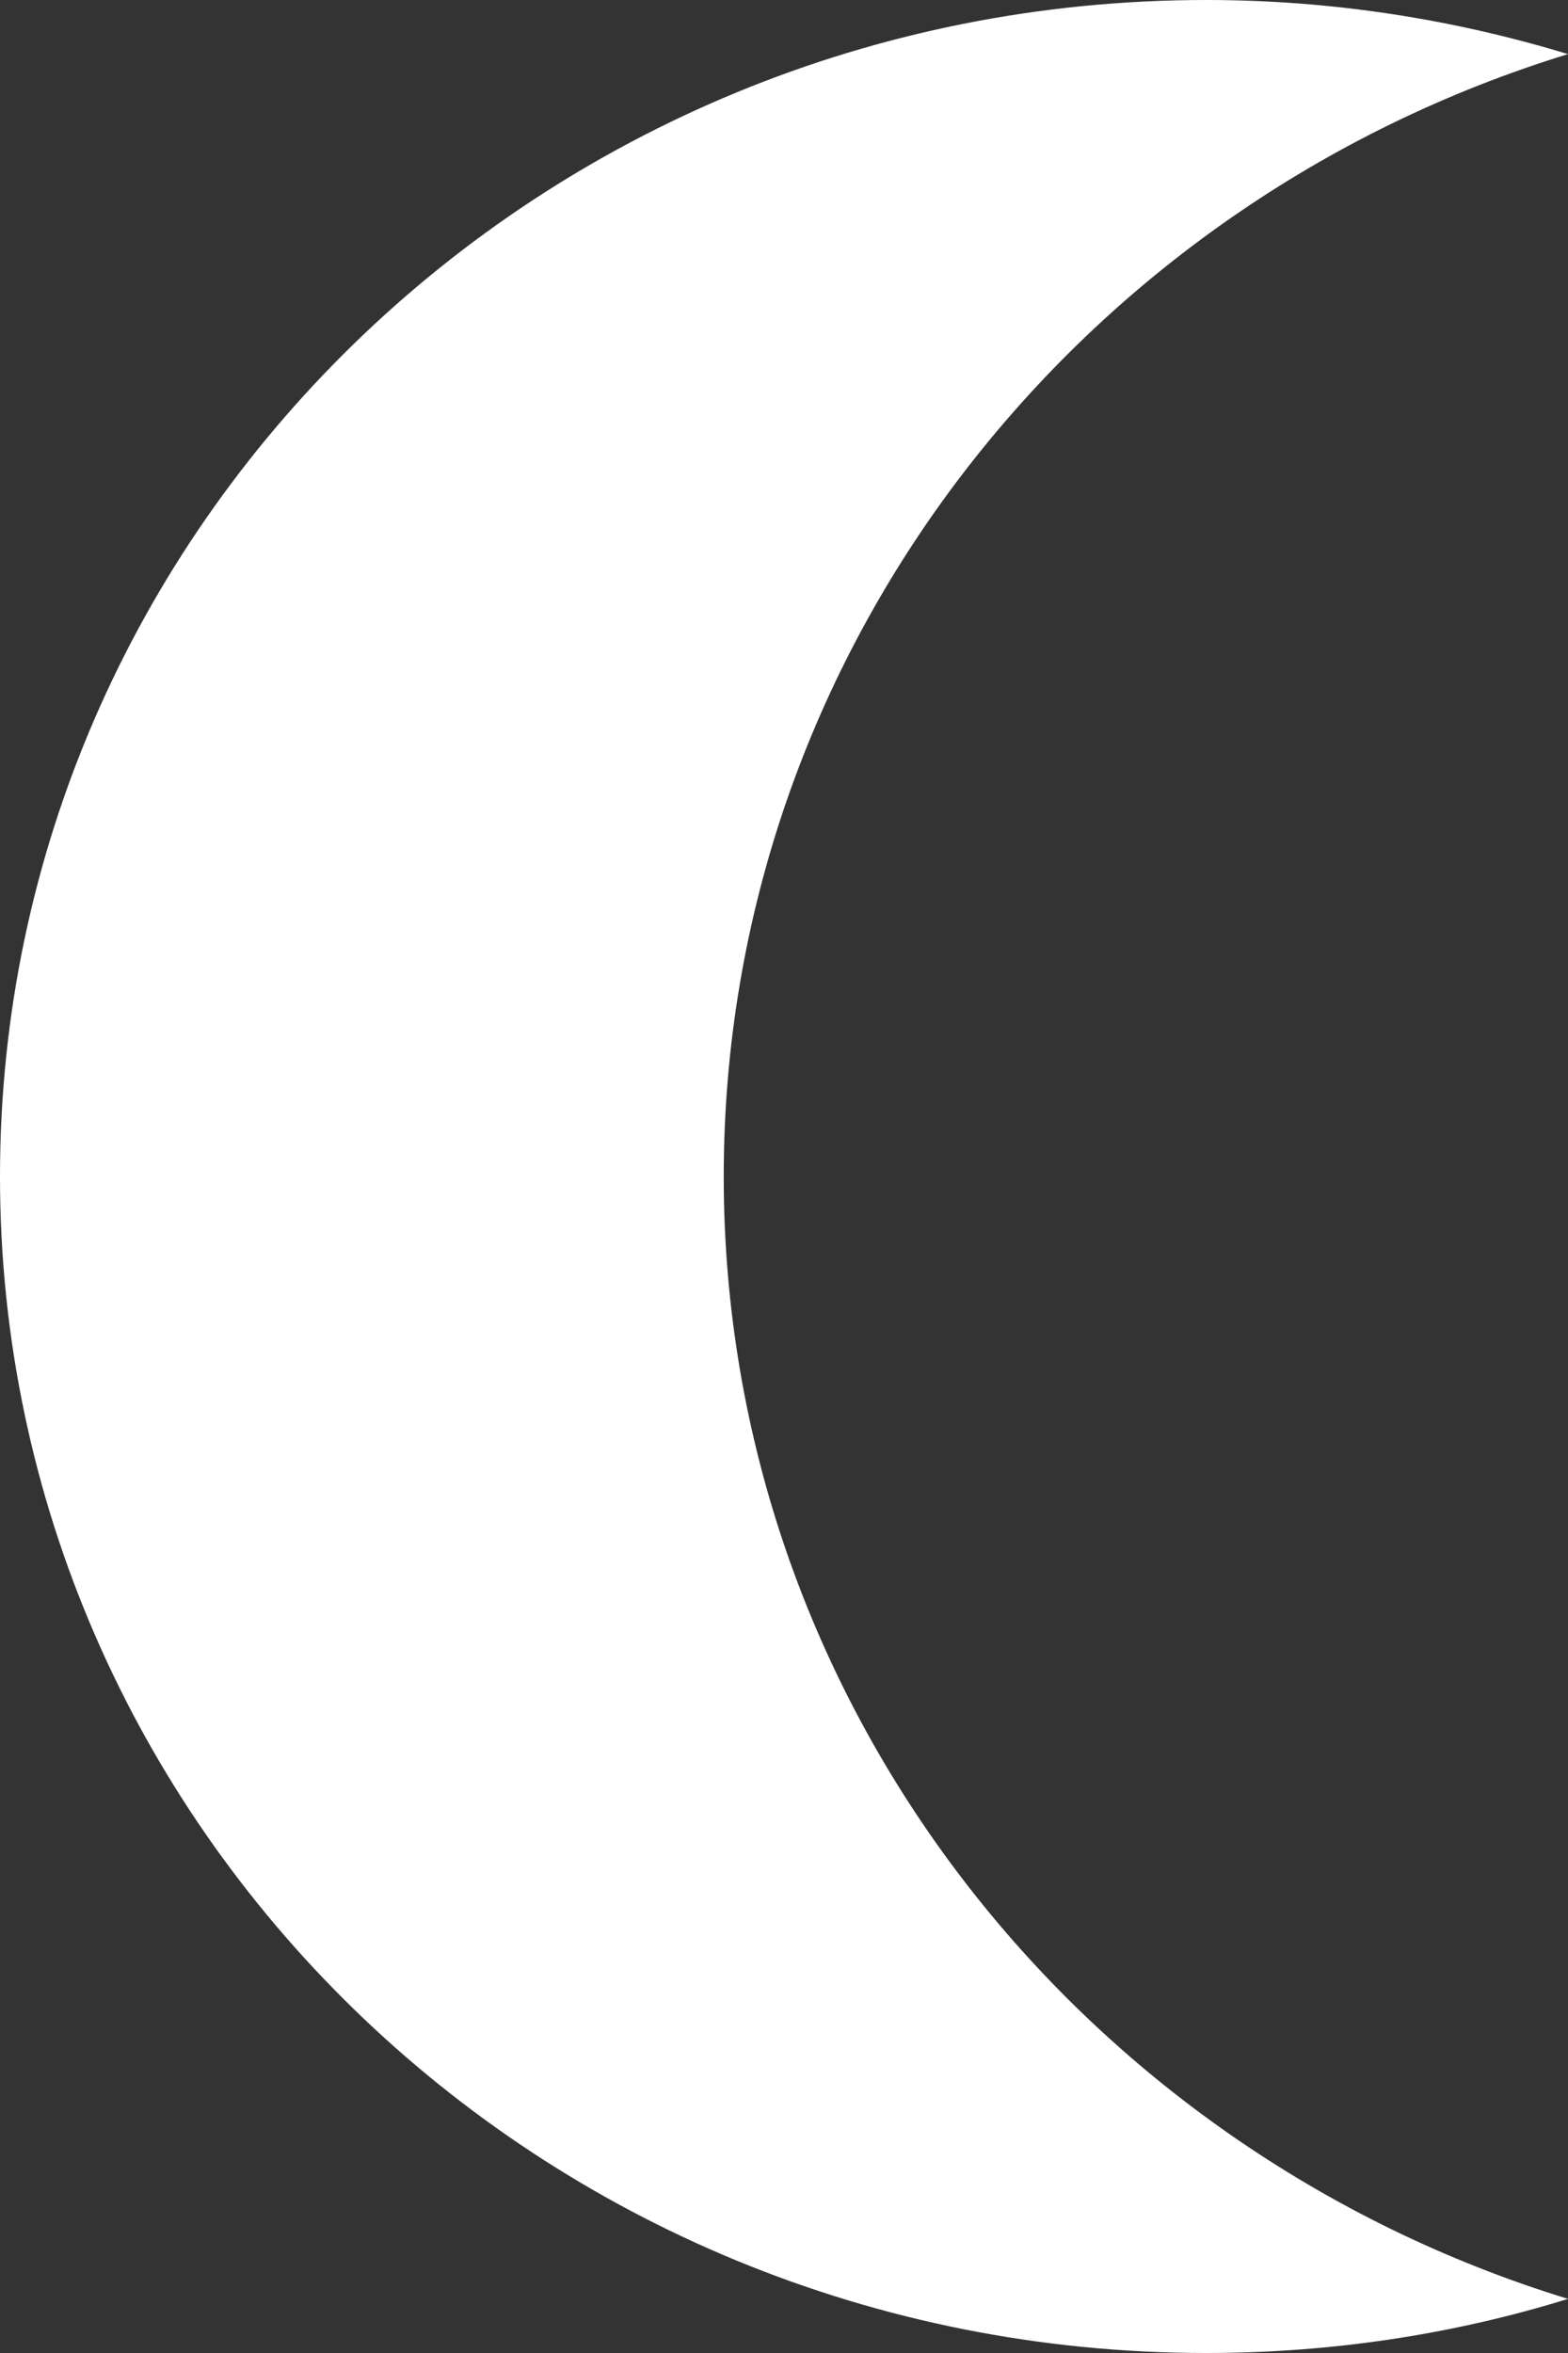 <svg width="16" height="24" viewBox="0 0 16 24" fill="none" xmlns="http://www.w3.org/2000/svg">
<rect x="0" y="0" width="16" height="24" fill="#333333" stroke="none"/>
<path d="M12.308 24C13.594 24 14.837 23.808 16 23.448C11.009 21.918 7.385 17.37 7.385 12C7.385 6.63 11.009 2.082 16 0.552C14.837 0.198 13.594 1.697e-06 12.308 1.58456e-06C5.508 9.90082e-07 -2.78662e-07 5.37 -8.58275e-07 12C-1.43789e-06 18.63 5.508 24 12.308 24Z" fill="white"/>
</svg>
